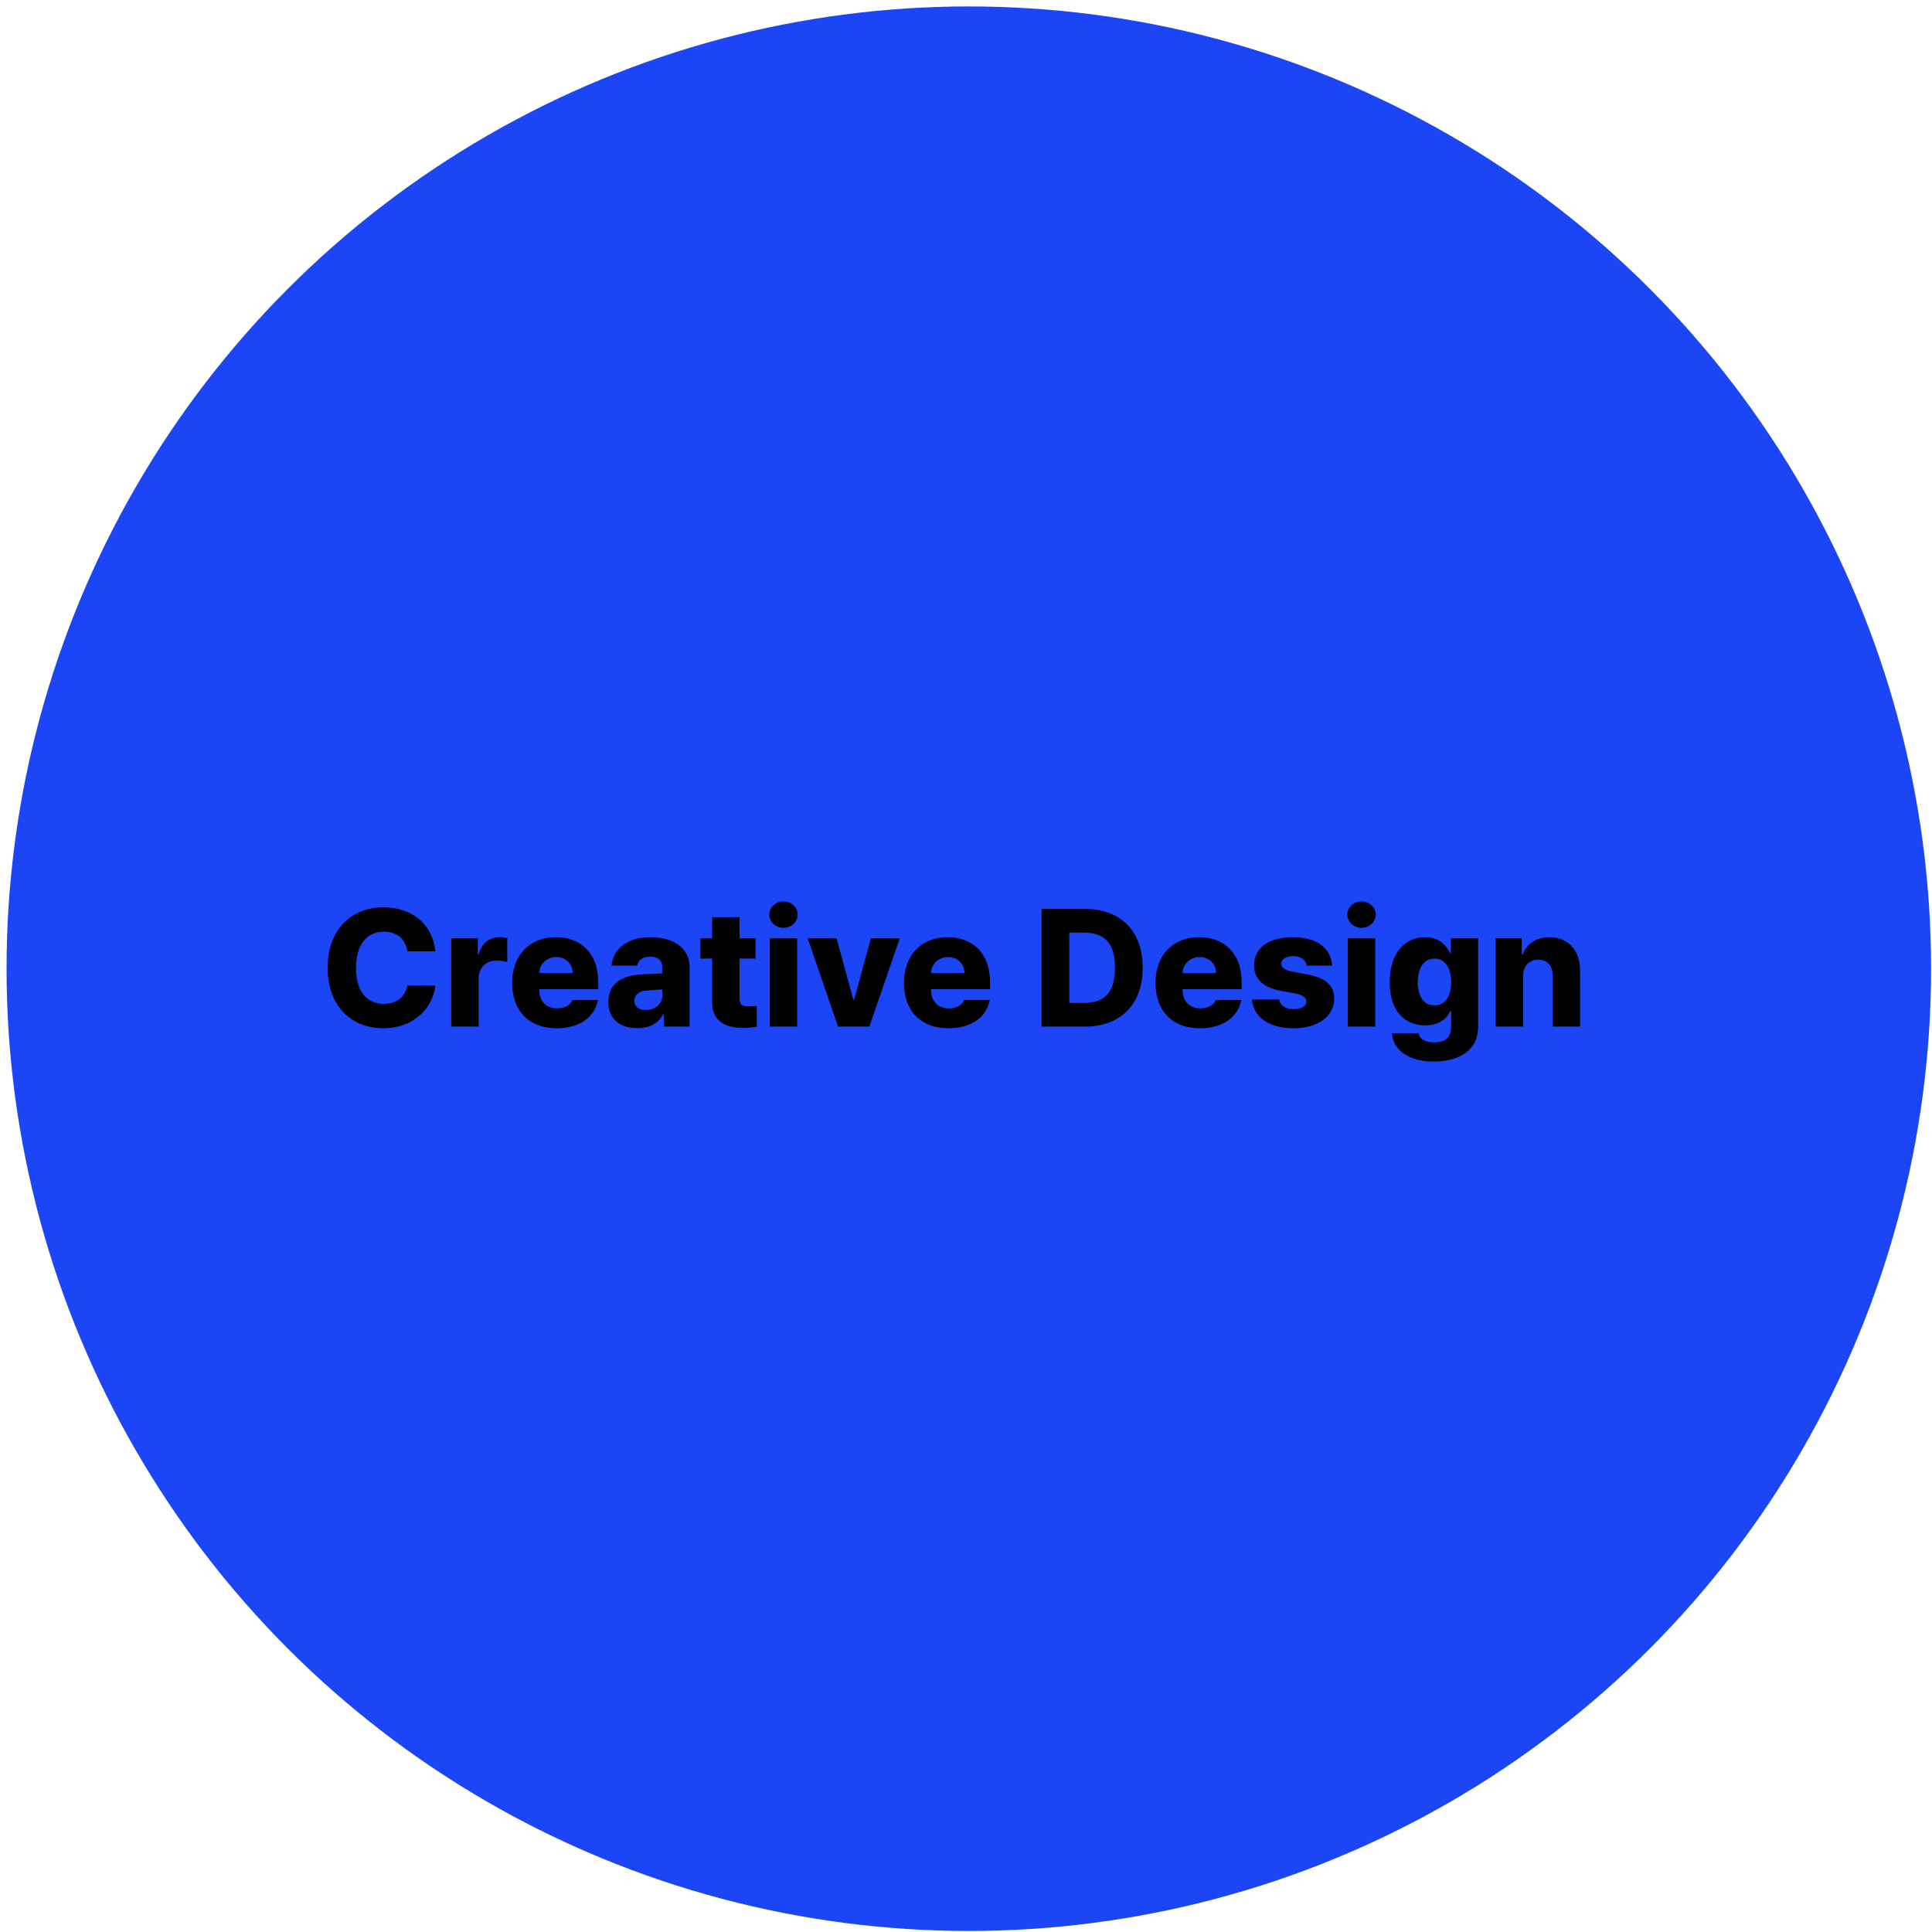 <svg width="267" height="267" viewBox="0 0 267 267" fill="none" xmlns="http://www.w3.org/2000/svg">
<g clip-path="url(#clip0_762_17588)">
<circle cx="133.89" cy="133.874" r="132.984" fill="#1C46F5"/>
<path d="M56.288 131.472C56.082 129.805 54.874 128.756 53.064 128.756C50.666 128.756 49.197 130.583 49.197 133.743C49.197 137.023 50.698 138.73 53.04 138.73C54.795 138.73 56.002 137.785 56.288 136.189L60.163 136.213C59.853 139.112 57.376 142.097 52.969 142.097C48.569 142.097 45.282 139.088 45.282 133.743C45.282 128.383 48.641 125.389 52.969 125.389C56.868 125.389 59.75 127.597 60.163 131.472H56.288ZM62.361 141.875V129.678H66.038V131.885H66.165C66.609 130.289 67.689 129.511 69.023 129.511C69.381 129.511 69.786 129.566 70.103 129.638V132.949C69.746 132.822 69.063 132.751 68.603 132.751C67.189 132.751 66.149 133.735 66.149 135.197V141.875H62.361ZM76.924 142.105C73.112 142.105 70.778 139.723 70.778 135.824C70.778 132.052 73.144 129.519 76.805 129.519C80.22 129.519 82.681 131.695 82.681 135.737V136.705H74.518V136.785C74.518 138.341 75.463 139.358 76.996 139.358C78.036 139.358 78.806 138.913 79.108 138.198H82.634C82.181 140.573 80.093 142.105 76.924 142.105ZM74.518 134.474H79.148C79.132 133.188 78.195 132.266 76.885 132.266C75.55 132.266 74.574 133.219 74.518 134.474ZM84.068 138.484C84.068 135.776 86.164 134.815 88.586 134.665C89.475 134.609 91.024 134.553 91.524 134.53L91.516 133.553C91.508 132.695 90.881 132.211 89.857 132.211C88.848 132.211 88.205 132.655 88.054 133.45H84.52C84.695 131.29 86.513 129.519 89.928 129.519C92.946 129.519 95.296 130.956 95.296 133.6V141.875H91.731V140.176H91.635C90.984 141.406 89.801 142.089 88.086 142.089C85.759 142.089 84.068 140.906 84.068 138.484ZM87.665 138.317C87.665 139.143 88.316 139.58 89.245 139.58C90.532 139.58 91.548 138.746 91.54 137.531L91.532 136.753C91.072 136.769 89.801 136.832 89.229 136.896C88.269 136.991 87.665 137.515 87.665 138.317ZM104.418 129.678V132.473H102.21V138.055C102.21 138.826 102.591 139.056 103.227 139.08C103.544 139.088 104.148 139.048 104.585 139.016V141.915C104.211 141.97 103.584 142.05 102.695 142.05C100.01 142.05 98.398 140.946 98.422 138.492V132.473H96.794V129.678H98.422V126.755H102.21V129.678H104.418ZM106.379 141.875V129.678H110.167V141.875H106.379ZM106.315 126.398C106.315 125.389 107.197 124.572 108.277 124.572C109.357 124.572 110.238 125.389 110.238 126.398C110.238 127.406 109.357 128.224 108.277 128.224C107.197 128.224 106.315 127.406 106.315 126.398ZM124.345 129.678L120.144 141.875H115.816L111.623 129.678H115.617L117.92 138.143H118.047L120.35 129.678H124.345ZM131.071 142.105C127.259 142.105 124.925 139.723 124.925 135.824C124.925 132.052 127.291 129.519 130.952 129.519C134.366 129.519 136.828 131.695 136.828 135.737V136.705H128.665V136.785C128.665 138.341 129.61 139.358 131.142 139.358C132.183 139.358 132.953 138.913 133.255 138.198H136.78C136.328 140.573 134.239 142.105 131.071 142.105ZM128.665 134.474H133.294C133.278 133.188 132.341 132.266 131.031 132.266C129.697 132.266 128.72 133.219 128.665 134.474ZM149.909 141.875H143.945V125.612H149.909C154.864 125.612 157.921 128.661 157.921 133.735C157.921 138.818 154.864 141.875 149.909 141.875ZM147.772 138.603H149.758C152.553 138.603 154.086 137.269 154.086 133.735C154.086 130.21 152.553 128.884 149.71 128.884H147.772V138.603ZM165.836 142.105C162.024 142.105 159.69 139.723 159.69 135.824C159.69 132.052 162.056 129.519 165.717 129.519C169.132 129.519 171.593 131.695 171.593 135.737V136.705H163.43V136.785C163.43 138.341 164.375 139.358 165.908 139.358C166.948 139.358 167.718 138.913 168.02 138.198H171.546C171.093 140.573 169.005 142.105 165.836 142.105ZM163.43 134.474H168.06C168.044 133.188 167.107 132.266 165.796 132.266C164.462 132.266 163.486 133.219 163.43 134.474ZM180.587 133.45C180.476 132.64 179.737 132.131 178.737 132.131C177.8 132.131 177.061 132.544 177.077 133.18C177.061 133.648 177.419 134.029 178.475 134.244L180.786 134.688C183.208 135.157 184.375 136.213 184.391 137.992C184.375 140.485 182.08 142.105 178.784 142.105C175.298 142.105 173.265 140.549 173.003 138.119H176.783C176.926 139 177.673 139.461 178.8 139.461C179.825 139.461 180.531 139.064 180.547 138.405C180.531 137.849 180.055 137.515 178.999 137.301L176.918 136.912C174.52 136.459 173.305 135.244 173.313 133.394C173.305 130.964 175.378 129.519 178.665 129.519C181.945 129.519 183.954 131.02 184.097 133.45H180.587ZM186.263 141.875V129.678H190.05V141.875H186.263ZM186.199 126.398C186.199 125.389 187.081 124.572 188.161 124.572C189.24 124.572 190.122 125.389 190.122 126.398C190.122 127.406 189.24 128.224 188.161 128.224C187.081 128.224 186.199 127.406 186.199 126.398ZM198.138 146.703C194.643 146.703 192.539 145.115 192.356 142.788H196.049C196.208 143.678 197.05 144.059 198.233 144.059C199.599 144.059 200.544 143.487 200.544 141.907V139.739H200.409C199.948 140.843 198.773 141.708 196.946 141.708C194.254 141.708 192.055 139.866 192.055 135.737C192.055 131.48 194.358 129.519 196.93 129.519C198.876 129.519 199.924 130.662 200.393 131.758H200.504V129.678H204.276V141.931C204.276 145.043 201.775 146.703 198.138 146.703ZM195.938 135.752C195.938 137.738 196.764 138.937 198.241 138.937C199.694 138.937 200.552 137.754 200.552 135.752C200.552 133.743 199.702 132.481 198.241 132.481C196.756 132.481 195.938 133.783 195.938 135.752ZM210.487 134.903V141.875H206.7V129.678H210.305V131.901H210.44C210.98 130.432 212.33 129.519 214.14 129.519C216.697 129.519 218.373 131.337 218.365 134.101V141.875H214.577V134.831C214.585 133.458 213.838 132.632 212.584 132.632C211.329 132.632 210.487 133.473 210.487 134.903Z" fill="black"/>
</g>
<defs>
<clipPath id="clip0_762_17588">
<rect width="265.967" height="265.967" fill="white" transform="translate(0.906 0.891)"/>
</clipPath>
</defs>
</svg>
